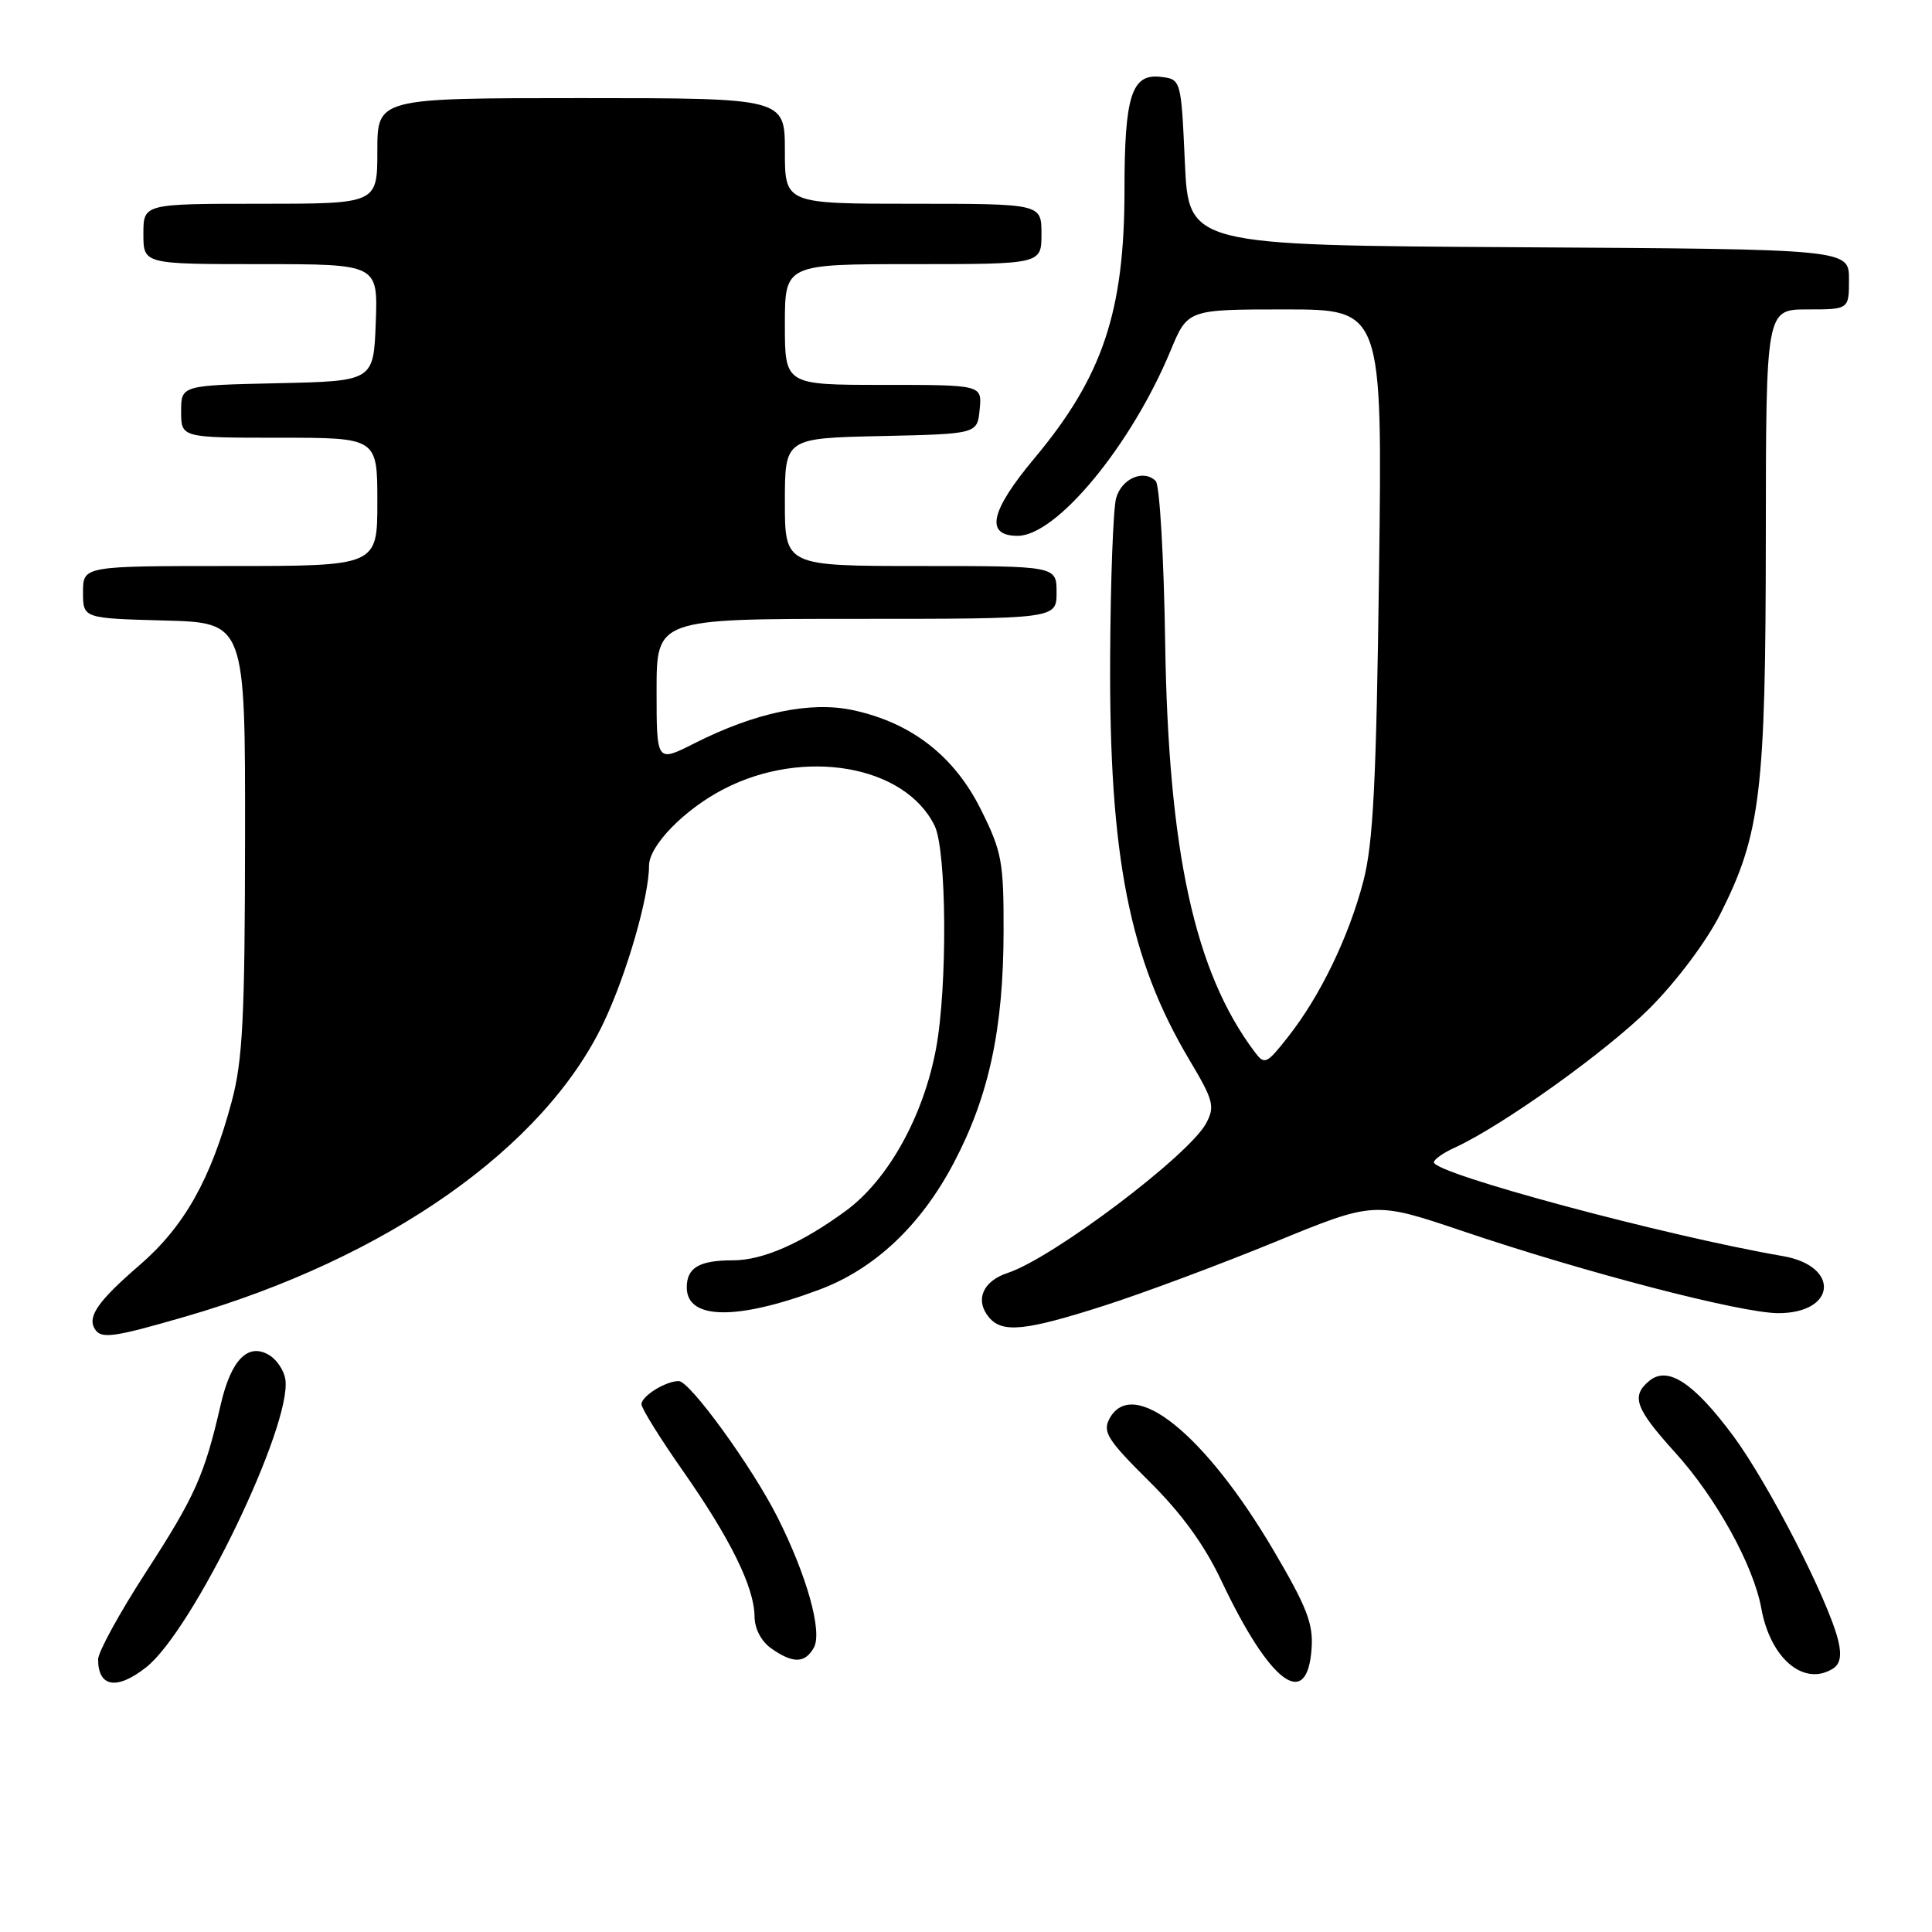 <?xml version="1.0" encoding="UTF-8" standalone="no"?>
<!DOCTYPE svg PUBLIC "-//W3C//DTD SVG 1.1//EN" "http://www.w3.org/Graphics/SVG/1.1/DTD/svg11.dtd" >
<svg xmlns="http://www.w3.org/2000/svg" xmlns:xlink="http://www.w3.org/1999/xlink" version="1.1" viewBox="0 0 256 256">
 <g >
 <path fill="currentColor"
d=" M 19.36 220.93 C 25.58 216.04 38.72 188.85 37.81 182.76 C 37.64 181.63 36.71 180.21 35.75 179.61 C 32.92 177.83 30.63 180.11 29.25 186.10 C 27.09 195.50 25.85 198.26 19.35 208.30 C 15.86 213.68 13.00 218.90 13.00 219.88 C 13.00 223.57 15.49 223.98 19.36 220.93 Z  M 173.79 218.49 C 174.04 215.18 173.18 212.96 168.79 205.50 C 159.66 189.97 150.07 182.27 147.00 188.00 C 146.08 189.73 146.77 190.83 152.24 196.25 C 156.56 200.52 159.60 204.71 161.86 209.50 C 168.26 223.02 173.19 226.74 173.79 218.49 Z  M 242.89 221.09 C 243.84 220.49 244.05 219.33 243.57 217.36 C 242.24 211.96 234.29 196.50 229.63 190.22 C 224.40 183.19 220.97 180.95 218.53 182.98 C 216.09 185.00 216.68 186.63 221.98 192.48 C 227.41 198.48 232.35 207.41 233.39 213.15 C 234.60 219.79 239.05 223.52 242.89 221.09 Z  M 107.84 218.32 C 109.01 216.24 106.91 208.74 103.00 201.00 C 99.62 194.31 91.41 183.00 89.94 183.00 C 88.20 183.00 85.00 184.99 85.00 186.07 C 85.00 186.62 87.47 190.59 90.49 194.90 C 96.77 203.87 99.95 210.32 99.98 214.19 C 99.99 215.83 100.88 217.50 102.22 218.44 C 105.08 220.45 106.67 220.41 107.84 218.32 Z  M 24.58 174.45 C 51.30 166.71 72.11 152.08 79.98 135.51 C 83.03 129.10 86.00 118.83 86.00 114.71 C 86.00 112.05 90.68 107.25 95.91 104.55 C 106.53 99.06 119.91 101.39 123.84 109.41 C 125.45 112.69 125.56 130.80 124.02 139.00 C 122.34 147.95 117.67 156.34 112.08 160.44 C 106.20 164.75 101.08 167.00 97.11 167.00 C 92.65 167.00 91.00 167.97 91.00 170.59 C 91.00 174.88 97.60 174.99 108.56 170.89 C 115.91 168.14 122.04 162.36 126.40 154.05 C 131.05 145.21 132.96 136.30 132.98 123.41 C 133.00 114.15 132.75 112.82 129.95 107.22 C 126.42 100.15 120.75 95.76 113.02 94.10 C 107.36 92.88 100.06 94.42 91.98 98.51 C 87.00 101.03 87.00 101.03 87.00 91.52 C 87.00 82.00 87.00 82.00 113.50 82.00 C 140.00 82.00 140.00 82.00 140.00 78.50 C 140.00 75.00 140.00 75.00 122.00 75.00 C 104.00 75.00 104.00 75.00 104.00 66.53 C 104.00 58.06 104.00 58.06 116.75 57.78 C 129.50 57.50 129.50 57.50 129.81 54.25 C 130.13 51.00 130.13 51.00 117.06 51.00 C 104.00 51.00 104.00 51.00 104.00 43.00 C 104.00 35.00 104.00 35.00 121.00 35.00 C 138.00 35.00 138.00 35.00 138.00 31.00 C 138.00 27.00 138.00 27.00 121.00 27.00 C 104.00 27.00 104.00 27.00 104.00 20.00 C 104.00 13.00 104.00 13.00 77.00 13.00 C 50.00 13.00 50.00 13.00 50.00 20.00 C 50.00 27.00 50.00 27.00 34.50 27.00 C 19.00 27.00 19.00 27.00 19.00 31.00 C 19.00 35.00 19.00 35.00 34.54 35.00 C 50.08 35.00 50.08 35.00 49.79 42.75 C 49.50 50.50 49.50 50.50 36.75 50.78 C 24.00 51.06 24.00 51.06 24.00 54.53 C 24.00 58.00 24.00 58.00 37.00 58.00 C 50.00 58.00 50.00 58.00 50.00 66.50 C 50.00 75.00 50.00 75.00 30.50 75.00 C 11.00 75.00 11.00 75.00 11.00 78.47 C 11.00 81.93 11.00 81.93 21.75 82.22 C 32.50 82.50 32.50 82.50 32.47 111.00 C 32.45 134.90 32.16 140.55 30.69 146.00 C 27.93 156.29 24.41 162.53 18.47 167.66 C 13.01 172.37 11.55 174.46 12.56 176.09 C 13.40 177.45 14.95 177.24 24.58 174.45 Z  M 146.30 173.01 C 151.43 171.37 161.58 167.58 168.86 164.60 C 182.09 159.17 182.09 159.17 193.79 163.12 C 210.10 168.64 230.71 173.99 235.63 174.00 C 243.33 174.00 243.84 167.75 236.24 166.44 C 220.64 163.75 190.00 155.51 190.00 154.01 C 190.00 153.63 191.22 152.77 192.71 152.09 C 199.03 149.21 212.85 139.33 218.58 133.61 C 222.16 130.02 226.10 124.77 227.96 121.09 C 233.29 110.52 233.96 104.96 233.98 71.25 C 234.00 41.00 234.00 41.00 239.50 41.00 C 245.00 41.00 245.00 41.00 245.00 37.01 C 245.00 33.02 245.00 33.02 201.25 32.76 C 157.50 32.50 157.50 32.50 157.00 21.50 C 156.50 10.50 156.50 10.50 153.75 10.18 C 149.95 9.75 149.00 12.73 149.00 25.17 C 149.00 41.30 146.11 49.91 137.06 60.73 C 131.19 67.76 130.49 71.00 134.85 71.00 C 140.00 71.00 149.90 59.01 155.10 46.48 C 157.37 41.00 157.37 41.00 170.27 41.00 C 183.18 41.00 183.18 41.00 182.73 75.75 C 182.37 103.60 181.96 111.75 180.65 116.77 C 178.72 124.15 174.94 131.97 170.69 137.37 C 167.81 141.03 167.57 141.14 166.24 139.37 C 158.29 128.79 154.81 112.83 154.39 85.09 C 154.22 73.86 153.66 64.26 153.14 63.74 C 151.54 62.14 148.62 63.40 147.89 66.01 C 147.51 67.38 147.15 76.88 147.10 87.12 C 146.96 113.49 149.63 127.06 157.60 140.44 C 160.80 145.81 161.01 146.61 159.82 148.84 C 157.55 153.09 139.45 166.74 133.50 168.68 C 130.21 169.76 129.16 172.28 131.04 174.55 C 132.80 176.67 135.86 176.36 146.30 173.01 Z "/>
</g>
</svg>